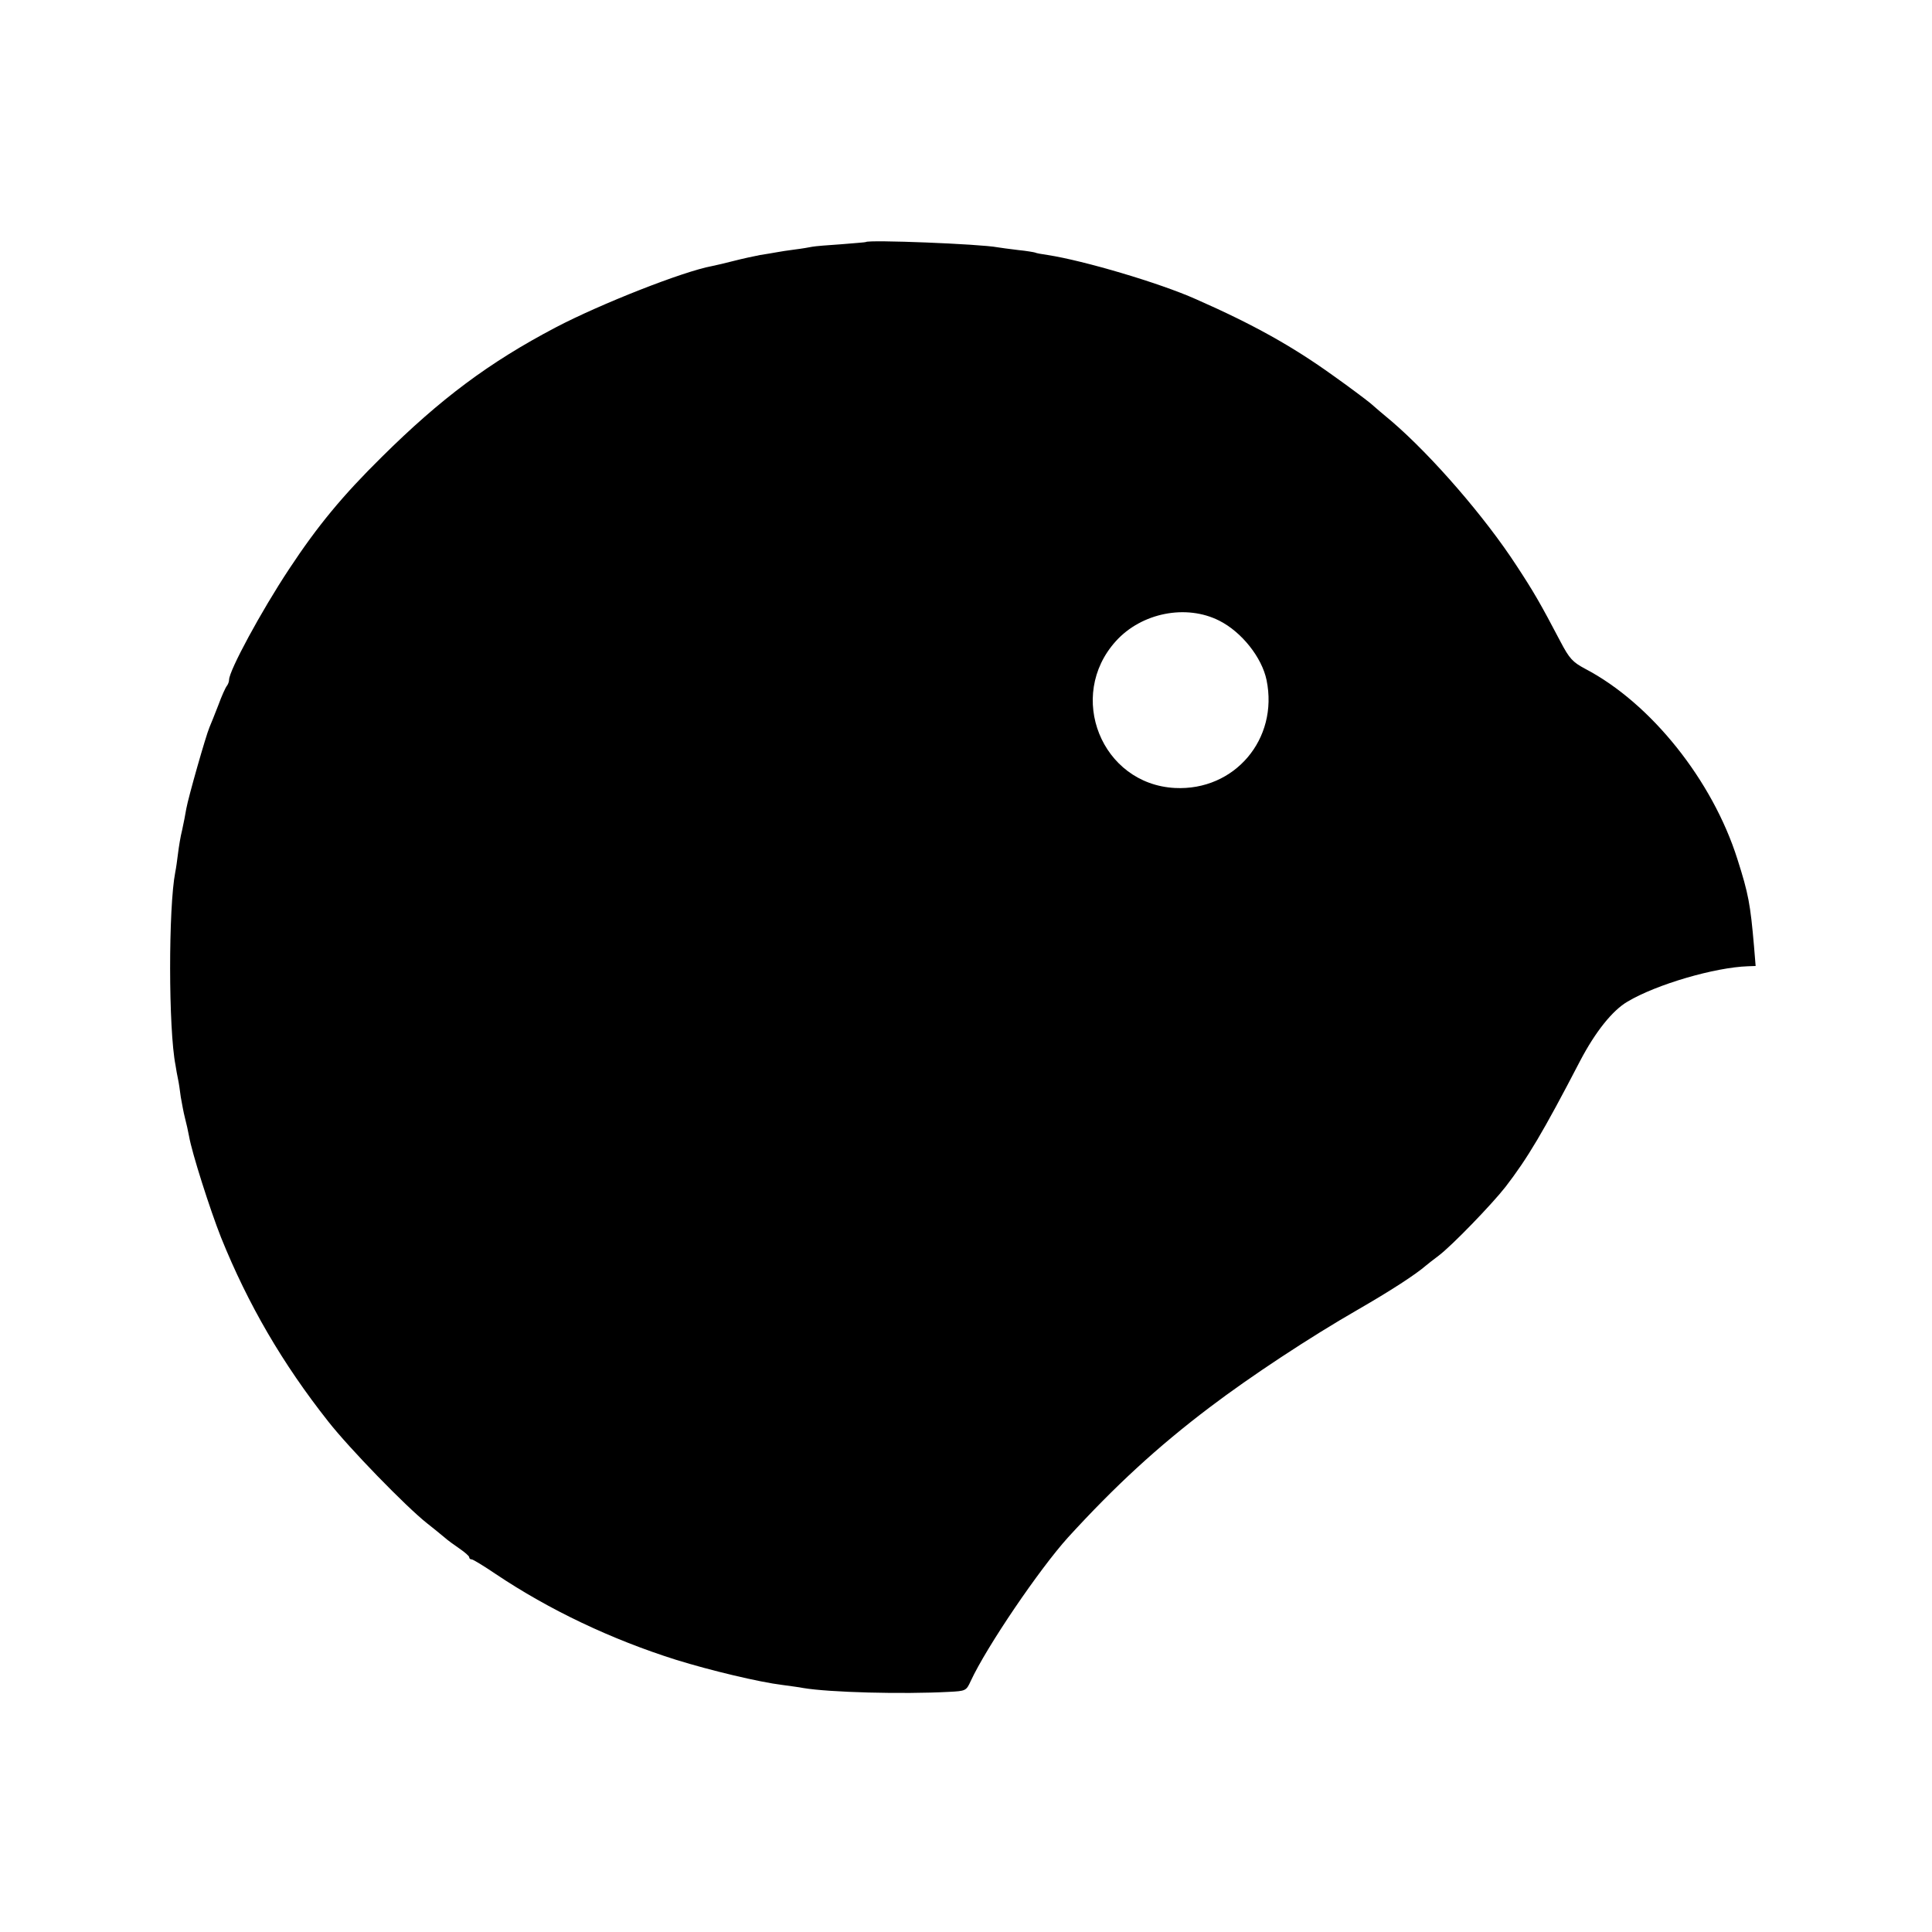 <?xml version="1.0" standalone="no"?>
<!DOCTYPE svg PUBLIC "-//W3C//DTD SVG 20010904//EN"
 "http://www.w3.org/TR/2001/REC-SVG-20010904/DTD/svg10.dtd">
<svg version="1.0" xmlns="http://www.w3.org/2000/svg"
 width="700pt" height="700pt" viewBox="0 0 700 700"
 preserveAspectRatio="xMidYMid meet">
<g transform="translate(0,700) scale(0.1,-0.1)"
fill="#000000" stroke="none">
<path d="M3137 6123 c-1 -1 -41 -4 -89 -8 -47 -3 -95 -7 -105 -9 -10 -2 -38
-7 -63 -10 -25 -3 -55 -8 -66 -10 -12 -2 -39 -7 -60 -10 -21 -4 -63 -13 -94
-21 -30 -8 -66 -16 -80 -19 -104 -19 -404 -137 -566 -222 -242 -127 -418 -259
-630 -469 -143 -141 -233 -250 -336 -406 -102 -154 -218 -369 -218 -402 0 -7
-4 -17 -8 -22 -5 -6 -19 -37 -31 -70 -13 -33 -27 -69 -32 -80 -13 -30 -77
-255 -84 -295 -3 -19 -10 -54 -15 -77 -6 -23 -12 -61 -15 -85 -3 -24 -7 -54
-10 -68 -25 -128 -25 -569 1 -700 2 -14 6 -36 9 -50 3 -13 7 -42 10 -65 4 -22
10 -56 15 -75 5 -19 12 -50 15 -67 10 -59 76 -266 116 -367 98 -243 223 -457
388 -666 76 -97 282 -309 358 -369 23 -18 51 -41 63 -51 11 -10 36 -28 55 -41
19 -13 35 -27 35 -31 0 -5 4 -8 9 -8 5 0 44 -24 87 -53 194 -130 419 -237 654
-311 122 -38 302 -81 385 -91 28 -4 61 -8 75 -11 95 -16 360 -23 528 -14 61 3
63 4 79 39 58 125 249 406 353 521 170 186 324 328 513 471 149 113 363 254
537 354 118 68 209 127 247 160 6 5 26 21 45 35 48 36 193 186 243 250 80 104
136 198 270 456 55 105 117 183 172 215 106 63 317 124 436 128 l28 1 -6 73
c-13 150 -20 189 -60 314 -90 285 -313 565 -552 690 -45 24 -57 37 -89 98 -74
141 -98 182 -159 275 -115 177 -306 397 -451 522 -28 23 -64 54 -80 68 -16 13
-77 59 -135 100 -146 105 -289 185 -496 276 -132 59 -407 140 -537 160 -22 3
-43 7 -46 9 -3 1 -30 6 -61 9 -31 4 -65 8 -75 10 -63 12 -468 28 -477 19z
m1281 -1372 c81 -41 154 -133 171 -215 44 -214 -116 -402 -332 -391 -266 14
-394 333 -214 532 93 103 255 135 375 74z"/>
</g>
</svg>
